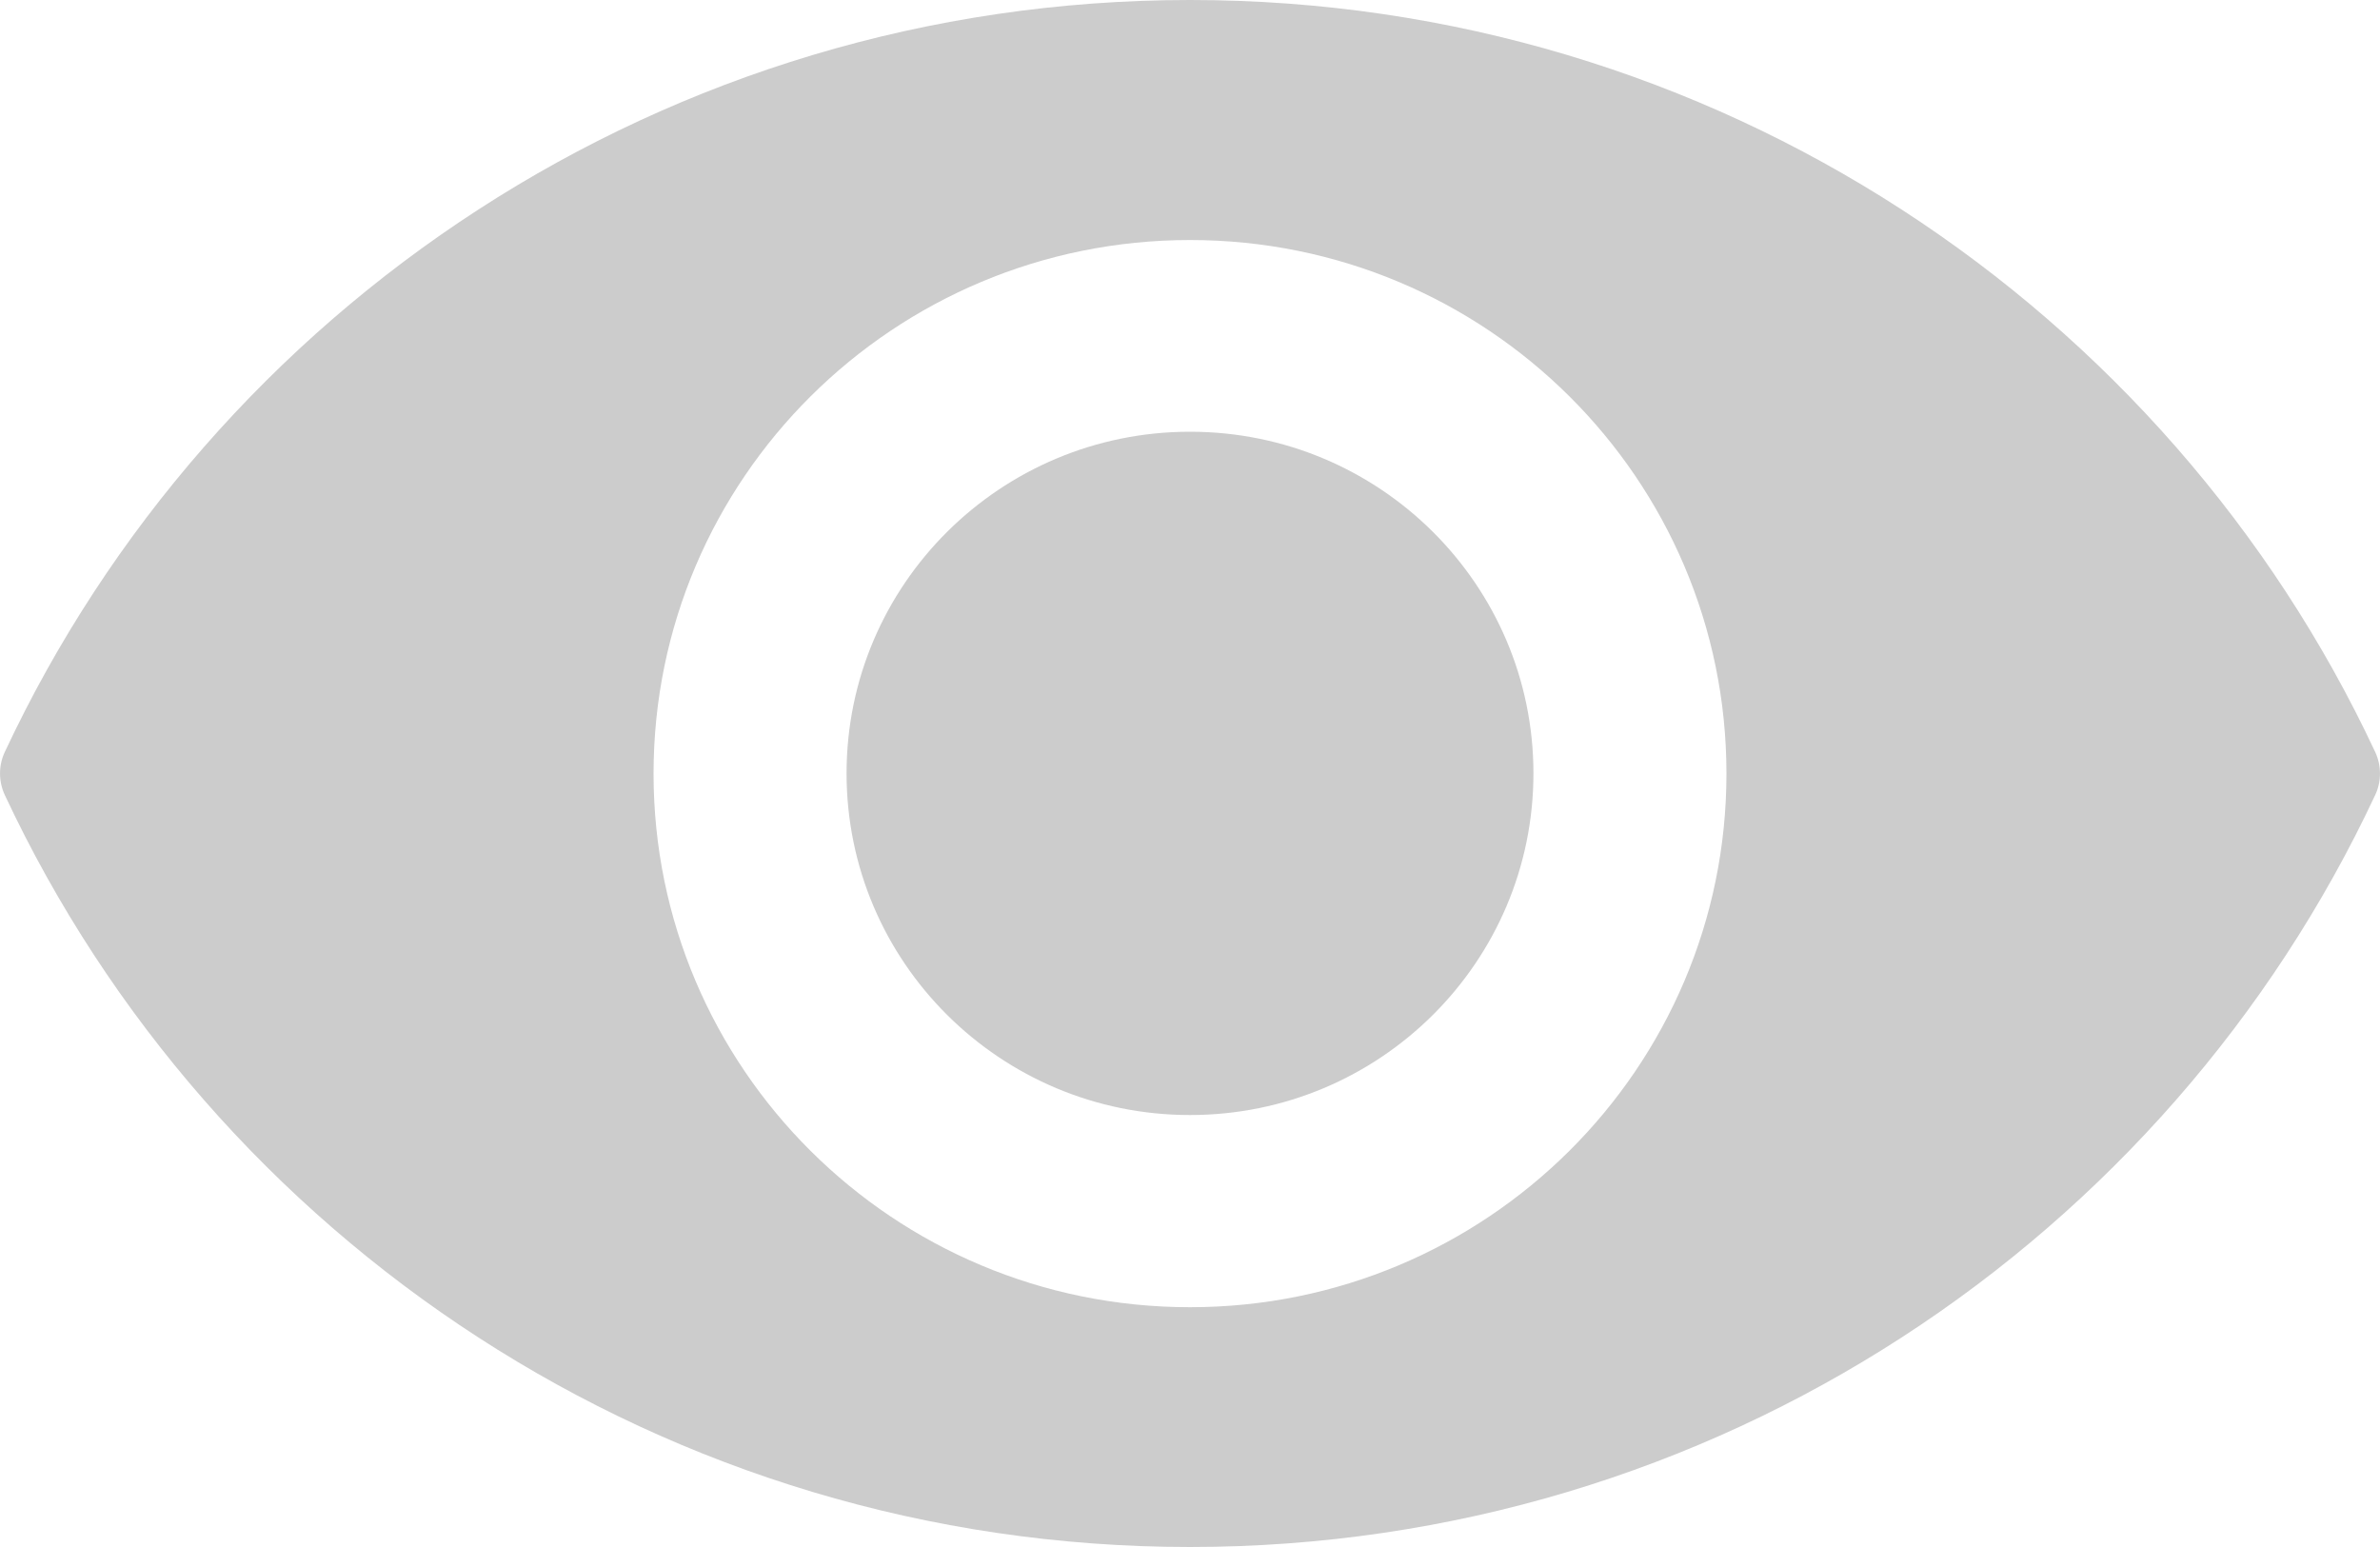 <svg width="20" height="13" viewBox="0 0 20 13" fill="none" xmlns="http://www.w3.org/2000/svg">
<path d="M10 0C5.589 0 1.787 2.587 0.04 6.32C-0.013 6.433 -0.013 6.565 0.04 6.68C1.787 10.413 5.589 13 10 13C14.411 13 18.213 10.413 19.96 6.68C20.013 6.567 20.013 6.435 19.96 6.32C18.213 2.587 14.411 0 10 0ZM10 10.985C7.509 10.985 5.492 8.977 5.492 6.501C5.492 4.023 7.511 2.017 10 2.017C12.491 2.017 14.508 4.025 14.508 6.501C14.508 8.977 12.489 10.985 10 10.985Z" fill="#CCCCCC"/>
<path d="M10 9.37C11.594 9.37 12.886 8.084 12.886 6.499C12.886 4.914 11.594 3.628 10 3.628C8.406 3.628 7.114 4.914 7.114 6.499C7.114 8.084 8.406 9.37 10 9.37Z" fill="#CCCCCC"/>
</svg>
